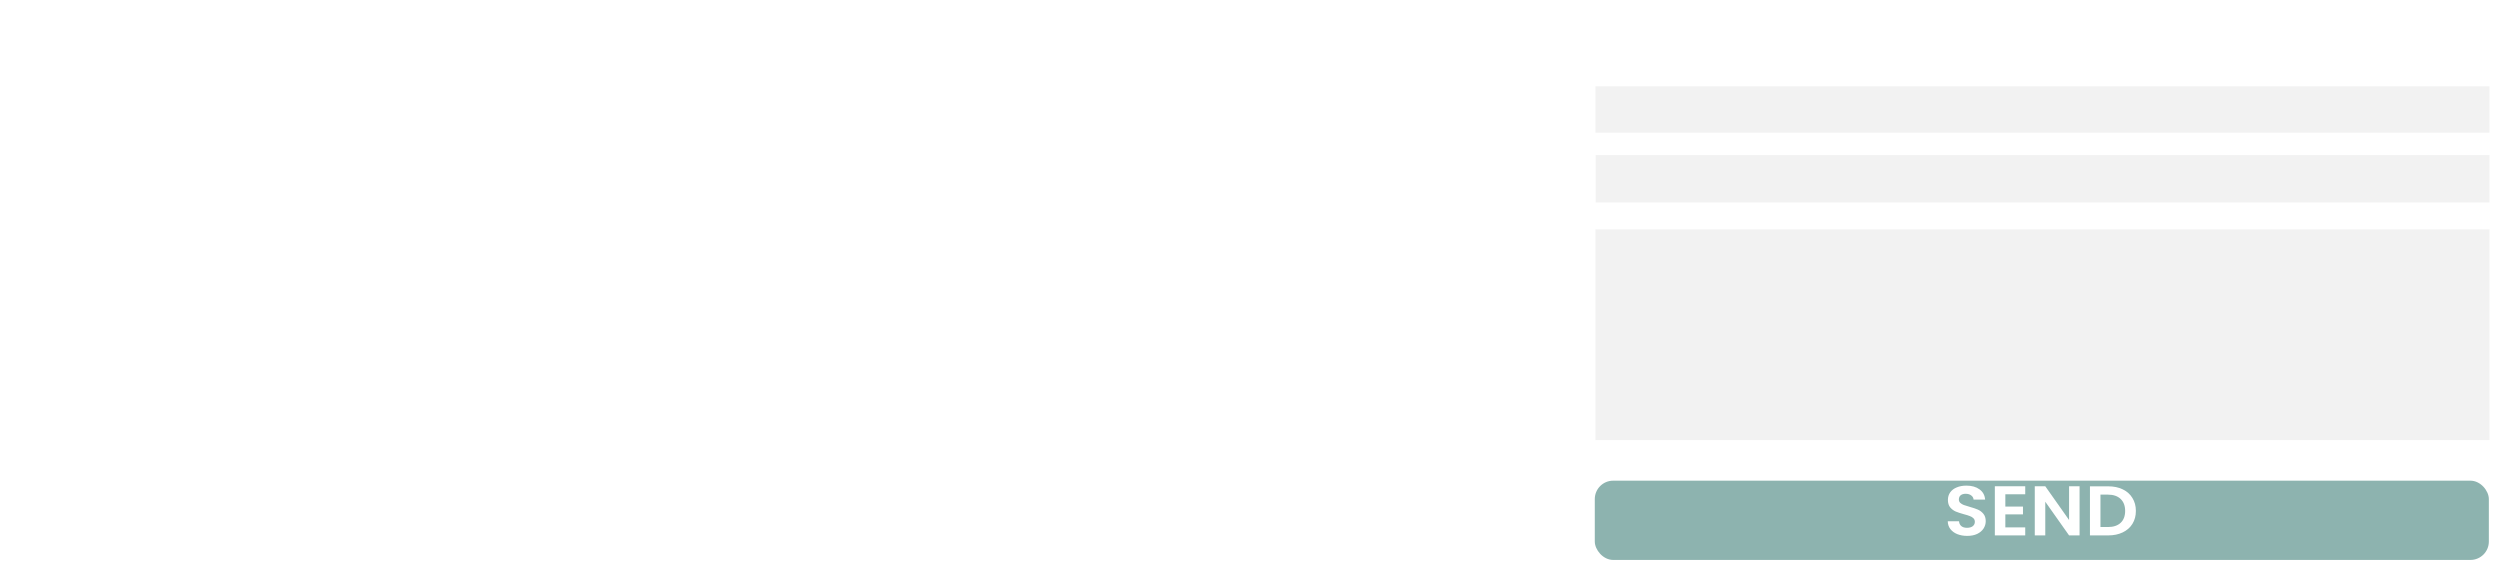 <svg width="951" height="217" viewBox="0 0 951 217" fill="none" xmlns="http://www.w3.org/2000/svg">
<path d="M32.176 31.48C30.441 29.736 28.374 28.354 26.096 27.413C23.818 26.472 21.375 25.992 18.908 26C8.574 26 0.151 34.381 0.151 44.663C0.151 47.959 1.022 51.16 2.65 53.985L0 63.665L9.937 61.066C12.681 62.554 15.766 63.345 18.908 63.345C29.243 63.345 37.665 54.965 37.665 44.682C37.665 39.691 35.716 35.002 32.176 31.48ZM18.908 60.181C16.107 60.181 13.363 59.428 10.959 58.015L10.391 57.676L4.486 59.221L6.057 53.496L5.678 52.912C4.122 50.439 3.296 47.581 3.293 44.663C3.293 36.113 10.296 29.145 18.889 29.145C23.053 29.145 26.971 30.765 29.905 33.703C31.358 35.141 32.509 36.853 33.292 38.737C34.075 40.622 34.474 42.643 34.467 44.682C34.504 53.232 27.501 60.181 18.908 60.181ZM27.463 48.58C26.99 48.354 24.681 47.224 24.265 47.055C23.829 46.904 23.526 46.829 23.205 47.281C22.883 47.752 21.993 48.806 21.729 49.108C21.463 49.428 21.18 49.465 20.706 49.221C20.233 48.995 18.719 48.486 16.94 46.904C15.539 45.661 14.612 44.136 14.328 43.665C14.063 43.194 14.29 42.949 14.536 42.705C14.744 42.497 15.009 42.158 15.236 41.895C15.463 41.631 15.558 41.424 15.71 41.123C15.861 40.803 15.785 40.539 15.672 40.313C15.558 40.087 14.612 37.789 14.233 36.848C13.855 35.944 13.457 36.057 13.173 36.038H12.265C11.943 36.038 11.451 36.151 11.016 36.622C10.599 37.093 9.388 38.222 9.388 40.52C9.388 42.818 11.072 45.04 11.3 45.341C11.527 45.661 14.612 50.369 19.306 52.385C20.422 52.874 21.293 53.157 21.974 53.364C23.091 53.722 24.113 53.665 24.927 53.552C25.836 53.42 27.709 52.422 28.088 51.33C28.485 50.238 28.485 49.315 28.353 49.108C28.221 48.901 27.937 48.806 27.463 48.58Z" fill="white"/>
<path d="M62.106 45.15C62.753 41.499 64.093 38.594 66.125 36.434C68.157 34.275 70.87 33.195 74.263 33.195C77.077 33.195 79.153 33.952 80.493 35.466C81.855 36.957 82.536 39.028 82.536 41.677C82.536 42.812 82.424 43.97 82.201 45.15C81.553 48.801 80.214 51.717 78.182 53.899C76.15 56.058 73.437 57.138 70.043 57.138C67.23 57.138 65.142 56.392 63.781 54.901C62.441 53.387 61.771 51.294 61.771 48.623C61.771 47.688 61.883 46.53 62.106 45.15ZM74.866 45.15C75.045 44.259 75.134 43.458 75.134 42.745C75.134 41.054 74.431 40.208 73.024 40.208C71.908 40.208 71.093 40.642 70.579 41.51C70.088 42.356 69.697 43.569 69.407 45.15C69.228 46.085 69.139 46.886 69.139 47.554C69.139 48.378 69.295 49.012 69.608 49.458C69.943 49.903 70.501 50.125 71.283 50.125C72.377 50.125 73.169 49.691 73.66 48.823C74.174 47.955 74.576 46.73 74.866 45.15Z" fill="white"/>
<path d="M88.434 43.847C87.072 42.979 86.391 41.71 86.391 40.041C86.391 39.64 86.424 39.228 86.491 38.805C86.692 37.692 87.206 36.623 88.032 35.599C88.88 34.553 90.03 33.696 91.482 33.028C92.933 32.36 94.619 32.026 96.539 32.026C98.28 32.026 99.732 32.305 100.893 32.861C102.054 33.395 102.902 34.108 103.438 34.998C103.996 35.867 104.275 36.802 104.275 37.803C104.275 38.137 104.242 38.471 104.175 38.805C103.773 41.076 102.523 42.757 100.424 43.847C102.076 44.916 102.902 46.419 102.902 48.355C102.902 48.845 102.857 49.313 102.768 49.758C102.478 51.45 101.797 52.886 100.725 54.066C99.653 55.246 98.347 56.136 96.807 56.737C95.288 57.338 93.681 57.639 91.984 57.639C89.639 57.639 87.697 57.082 86.156 55.969C84.638 54.856 83.879 53.286 83.879 51.261C83.879 50.726 83.924 50.225 84.013 49.758C84.482 47.131 85.956 45.161 88.434 43.847ZM95.467 38.037C95.02 38.037 94.619 38.226 94.261 38.605C93.904 38.961 93.67 39.451 93.558 40.074C93.513 40.341 93.491 40.531 93.491 40.642C93.491 41.109 93.603 41.465 93.826 41.71C94.072 41.933 94.384 42.044 94.764 42.044C95.21 42.044 95.601 41.877 95.936 41.543C96.293 41.209 96.528 40.72 96.639 40.074C96.684 39.807 96.706 39.618 96.706 39.506C96.706 39.039 96.595 38.683 96.371 38.438C96.148 38.171 95.847 38.037 95.467 38.037ZM93.859 47.02C93.1 47.02 92.475 47.287 91.984 47.821C91.493 48.355 91.247 49.012 91.247 49.791C91.247 50.326 91.392 50.76 91.683 51.094C91.995 51.428 92.453 51.595 93.056 51.595C93.837 51.595 94.462 51.328 94.931 50.793C95.422 50.259 95.668 49.602 95.668 48.823C95.668 48.267 95.512 47.832 95.199 47.521C94.886 47.187 94.44 47.02 93.859 47.02Z" fill="white"/>
<path d="M125.818 39.373H116.105L115.603 42.178C116.675 41.354 118.059 40.942 119.756 40.942C121.676 40.942 123.116 41.499 124.076 42.612C125.036 43.703 125.516 45.139 125.516 46.92C125.516 47.476 125.461 48.111 125.349 48.823C124.858 51.494 123.73 53.576 121.966 55.068C120.202 56.537 118.003 57.271 115.369 57.271C112.846 57.271 110.892 56.715 109.508 55.602C108.123 54.466 107.431 52.964 107.431 51.094C107.431 50.626 107.487 50.081 107.599 49.458H114.833L114.799 49.758C114.799 50.07 114.9 50.348 115.101 50.593C115.302 50.816 115.648 50.927 116.139 50.927C116.697 50.927 117.144 50.726 117.478 50.326C117.813 49.925 118.048 49.38 118.182 48.689C118.226 48.422 118.249 48.233 118.249 48.122C118.249 47.654 118.115 47.309 117.847 47.087C117.601 46.842 117.244 46.719 116.775 46.719C116.306 46.719 115.927 46.831 115.636 47.053C115.369 47.276 115.201 47.532 115.134 47.821H107.9L110.546 32.861H126.957L125.818 39.373Z" fill="white"/>
<path d="M128.469 40.575L129.708 33.629H141.062L136.875 57.271H129.072L132.019 40.575H128.469Z" fill="white"/>
<path d="M157.419 42.812L156.314 48.923H140.707L141.812 42.812H157.419Z" fill="white"/>
<path d="M177.955 38.772L166.501 57.271H158.865L170.219 39.673H161.645L162.784 33.329H178.927L177.955 38.772Z" fill="white"/>
<path d="M179.487 40.508C180.022 37.859 181.15 35.833 182.869 34.431C184.611 33.028 186.843 32.327 189.567 32.327C191.89 32.327 193.665 32.839 194.893 33.863C196.143 34.887 196.768 36.234 196.768 37.904C196.768 38.282 196.735 38.694 196.668 39.139C196.4 40.697 195.819 41.922 194.926 42.812C194.033 43.703 193.095 44.293 192.113 44.582V44.716C194.189 45.539 195.228 46.986 195.228 49.057C195.228 49.435 195.194 49.847 195.127 50.292C194.747 52.474 193.698 54.221 191.979 55.535C190.26 56.848 188.127 57.505 185.582 57.505C183.037 57.505 181.061 56.982 179.654 55.936C178.247 54.867 177.544 53.197 177.544 50.927C177.544 50.392 177.6 49.736 177.711 48.957H184.946C184.856 49.313 184.812 49.658 184.812 49.992C184.812 50.927 185.314 51.394 186.319 51.394C186.788 51.394 187.19 51.205 187.524 50.827C187.882 50.426 188.06 49.925 188.06 49.324C188.06 48.834 187.871 48.467 187.491 48.222C187.111 47.977 186.497 47.855 185.649 47.855H184.41L185.482 41.877H186.687C188.183 41.966 189.043 41.365 189.266 40.074C189.288 39.963 189.3 39.796 189.3 39.573C189.3 38.816 188.976 38.438 188.328 38.438C187.837 38.438 187.469 38.627 187.223 39.005C187 39.384 186.832 39.885 186.721 40.508H179.487Z" fill="white"/>
<path d="M200.092 40.508C200.627 37.859 201.755 35.833 203.474 34.431C205.216 33.028 207.449 32.327 210.173 32.327C212.495 32.327 214.27 32.839 215.498 33.863C216.748 34.887 217.373 36.234 217.373 37.904C217.373 38.282 217.34 38.694 217.273 39.139C217.005 40.697 216.424 41.922 215.531 42.812C214.638 43.703 213.7 44.293 212.718 44.582V44.716C214.794 45.539 215.833 46.986 215.833 49.057C215.833 49.435 215.799 49.847 215.732 50.292C215.353 52.474 214.303 54.221 212.584 55.535C210.865 56.848 208.732 57.505 206.187 57.505C203.642 57.505 201.666 56.982 200.259 55.936C198.852 54.867 198.149 53.197 198.149 50.927C198.149 50.392 198.205 49.736 198.317 48.957H205.551C205.461 49.313 205.417 49.658 205.417 49.992C205.417 50.927 205.919 51.394 206.924 51.394C207.393 51.394 207.795 51.205 208.13 50.827C208.487 50.426 208.665 49.925 208.665 49.324C208.665 48.834 208.476 48.467 208.096 48.222C207.716 47.977 207.102 47.855 206.254 47.855H205.015L206.087 41.877H207.292C208.788 41.966 209.648 41.365 209.871 40.074C209.893 39.963 209.905 39.796 209.905 39.573C209.905 38.816 209.581 38.438 208.933 38.438C208.442 38.438 208.074 38.627 207.828 39.005C207.605 39.384 207.437 39.885 207.326 40.508H200.092Z" fill="white"/>
<path d="M226.055 49.658C226.078 50.326 226.2 50.816 226.424 51.127C226.669 51.439 227.06 51.595 227.596 51.595C228.422 51.595 229.036 51.183 229.438 50.359C229.84 49.513 230.208 48.166 230.543 46.319C230.03 46.942 229.36 47.432 228.534 47.788C227.73 48.144 226.848 48.322 225.888 48.322C224.057 48.322 222.606 47.843 221.534 46.886C220.485 45.907 219.96 44.482 219.96 42.612C219.96 41.989 220.027 41.332 220.161 40.642C220.607 38.126 221.735 36.134 223.543 34.664C225.352 33.173 227.585 32.427 230.242 32.427C233.01 32.427 234.986 33.084 236.17 34.397C237.353 35.688 237.945 37.536 237.945 39.941C237.945 41.187 237.8 42.657 237.509 44.348C236.728 48.712 235.489 51.995 233.792 54.199C232.095 56.403 229.684 57.505 226.558 57.505C224.883 57.505 223.476 57.194 222.338 56.57C221.221 55.947 220.395 55.112 219.859 54.066C219.324 53.019 219.056 51.873 219.056 50.626C219.056 50.426 219.078 50.103 219.123 49.658H226.055ZM228.735 42.645C229.404 42.645 229.963 42.434 230.409 42.011C230.856 41.588 231.079 40.998 231.079 40.241C231.079 39.751 230.934 39.384 230.644 39.139C230.353 38.894 229.94 38.772 229.404 38.772C228.779 38.772 228.266 38.939 227.864 39.273C227.462 39.584 227.205 40.074 227.094 40.742C227.071 40.853 227.06 40.998 227.06 41.176C227.06 41.644 227.205 42.011 227.495 42.278C227.808 42.523 228.221 42.645 228.735 42.645Z" fill="white"/>
<path d="M255.048 42.812L253.943 48.923H238.336L239.441 42.812H255.048Z" fill="white"/>
<path d="M275.584 38.772L264.13 57.271H256.494L267.848 39.673H259.274L260.413 33.329H276.555L275.584 38.772Z" fill="white"/>
<path d="M295.368 39.373H285.656L285.153 42.178C286.225 41.354 287.609 40.942 289.306 40.942C291.226 40.942 292.667 41.499 293.627 42.612C294.587 43.703 295.067 45.139 295.067 46.92C295.067 47.476 295.011 48.111 294.899 48.823C294.408 51.494 293.281 53.576 291.517 55.068C289.753 56.537 287.554 57.271 284.919 57.271C282.396 57.271 280.442 56.715 279.058 55.602C277.674 54.466 276.981 52.964 276.981 51.094C276.981 50.626 277.037 50.081 277.149 49.458H284.383L284.349 49.758C284.349 50.07 284.45 50.348 284.651 50.593C284.852 50.816 285.198 50.927 285.689 50.927C286.247 50.927 286.694 50.726 287.029 50.326C287.364 49.925 287.598 49.38 287.732 48.689C287.777 48.422 287.799 48.233 287.799 48.122C287.799 47.654 287.665 47.309 287.397 47.087C287.152 46.842 286.794 46.719 286.325 46.719C285.857 46.719 285.477 46.831 285.187 47.053C284.919 47.276 284.751 47.532 284.684 47.821H277.45L280.096 32.861H296.507L295.368 39.373Z" fill="white"/>
<path d="M302.105 43.847C300.743 42.979 300.062 41.71 300.062 40.041C300.062 39.64 300.096 39.228 300.163 38.805C300.364 37.692 300.877 36.623 301.703 35.599C302.552 34.553 303.702 33.696 305.153 33.028C306.604 32.36 308.29 32.026 310.21 32.026C311.952 32.026 313.403 32.305 314.564 32.861C315.725 33.395 316.573 34.108 317.109 34.998C317.668 35.867 317.947 36.802 317.947 37.803C317.947 38.137 317.913 38.471 317.846 38.805C317.444 41.076 316.194 42.757 314.095 43.847C315.747 44.916 316.573 46.419 316.573 48.355C316.573 48.845 316.529 49.313 316.439 49.758C316.149 51.45 315.468 52.886 314.397 54.066C313.325 55.246 312.019 56.136 310.478 56.737C308.96 57.338 307.352 57.639 305.655 57.639C303.311 57.639 301.368 57.082 299.828 55.969C298.309 54.856 297.55 53.286 297.55 51.261C297.55 50.726 297.595 50.225 297.684 49.758C298.153 47.131 299.627 45.161 302.105 43.847ZM309.138 38.037C308.692 38.037 308.29 38.226 307.933 38.605C307.575 38.961 307.341 39.451 307.229 40.074C307.185 40.341 307.162 40.531 307.162 40.642C307.162 41.109 307.274 41.465 307.497 41.71C307.743 41.933 308.055 42.044 308.435 42.044C308.882 42.044 309.272 41.877 309.607 41.543C309.965 41.209 310.199 40.72 310.311 40.074C310.355 39.807 310.378 39.618 310.378 39.506C310.378 39.039 310.266 38.683 310.043 38.438C309.819 38.171 309.518 38.037 309.138 38.037ZM307.531 47.02C306.772 47.02 306.146 47.287 305.655 47.821C305.164 48.355 304.918 49.012 304.918 49.791C304.918 50.326 305.064 50.76 305.354 51.094C305.666 51.428 306.124 51.595 306.727 51.595C307.508 51.595 308.134 51.328 308.603 50.793C309.094 50.259 309.339 49.602 309.339 48.823C309.339 48.267 309.183 47.832 308.87 47.521C308.558 47.187 308.111 47.02 307.531 47.02Z" fill="white"/>
<path d="M331.987 40.274C331.987 39.607 331.875 39.117 331.652 38.805C331.451 38.493 331.083 38.338 330.547 38.338C329.699 38.338 329.051 38.772 328.604 39.64C328.18 40.486 327.812 41.81 327.499 43.614C328.035 42.99 328.705 42.501 329.509 42.144C330.335 41.788 331.228 41.61 332.188 41.61C334.019 41.61 335.459 42.1 336.508 43.079C337.558 44.037 338.083 45.439 338.083 47.287C338.083 47.91 338.016 48.578 337.882 49.291C337.435 51.806 336.307 53.81 334.499 55.301C332.69 56.77 330.458 57.505 327.801 57.505C325.054 57.505 323.09 56.837 321.906 55.502C320.745 54.166 320.165 52.274 320.165 49.825C320.165 48.467 320.321 46.942 320.634 45.25C321.169 42.222 321.906 39.774 322.844 37.904C323.804 36.033 325.032 34.653 326.528 33.763C328.046 32.872 329.888 32.427 332.054 32.427C334.443 32.427 336.196 33.05 337.312 34.297C338.429 35.522 338.987 37.091 338.987 39.005C338.987 39.562 338.964 39.985 338.92 40.274H331.987ZM329.341 47.287C328.671 47.287 328.113 47.498 327.667 47.921C327.22 48.344 326.997 48.934 326.997 49.691C326.997 50.181 327.142 50.548 327.432 50.793C327.723 51.038 328.136 51.16 328.671 51.16C329.297 51.16 329.81 51.005 330.212 50.693C330.614 50.359 330.871 49.858 330.982 49.19C331.005 49.101 331.016 48.968 331.016 48.79C331.016 48.3 330.86 47.932 330.547 47.688C330.257 47.42 329.855 47.287 329.341 47.287Z" fill="white"/>
<path d="M26.444 90.031H11.219C8.245 90.034 5.393 91.218 3.289 93.321C1.186 95.425 0.003 98.277 0 101.252V116.477C0.003 119.451 1.187 122.303 3.291 124.407C5.394 126.51 8.246 127.693 11.221 127.696H26.446C29.421 127.693 32.273 126.509 34.376 124.405C36.479 122.302 37.662 119.45 37.665 116.475V101.25C37.662 98.275 36.478 95.423 34.375 93.32C32.271 91.217 29.419 90.034 26.444 90.031ZM33.877 116.475C33.877 117.451 33.685 118.417 33.311 119.319C32.938 120.221 32.39 121.04 31.7 121.731C31.01 122.421 30.19 122.968 29.288 123.342C28.387 123.716 27.42 123.908 26.444 123.908H11.219C9.248 123.907 7.358 123.124 5.965 121.73C4.571 120.336 3.788 118.446 3.788 116.475V101.25C3.789 99.279 4.572 97.389 5.966 95.996C7.36 94.602 9.25 93.819 11.221 93.819H26.446C28.417 93.82 30.307 94.603 31.701 95.997C33.094 97.391 33.877 99.281 33.877 101.252V116.475Z" fill="white"/>
<path d="M18.832 99.122C16.25 99.126 13.775 100.154 11.949 101.98C10.124 103.805 9.097 106.281 9.093 108.862C9.096 111.445 10.123 113.921 11.949 115.747C13.775 117.574 16.251 118.601 18.834 118.605C21.416 118.602 23.893 117.574 25.719 115.748C27.545 113.922 28.573 111.445 28.576 108.862C28.572 106.28 27.544 103.804 25.717 101.979C23.89 100.153 21.414 99.126 18.832 99.124V99.122ZM18.832 114.816C17.253 114.816 15.739 114.189 14.623 113.073C13.507 111.957 12.88 110.443 12.88 108.864C12.88 107.286 13.507 105.772 14.623 104.656C15.739 103.539 17.253 102.912 18.832 102.912C20.41 102.912 21.924 103.539 23.041 104.656C24.157 105.772 24.784 107.286 24.784 108.864C24.784 110.443 24.157 111.957 23.041 113.073C21.924 114.189 20.41 114.816 18.832 114.816Z" fill="white"/>
<path d="M28.593 101.529C29.881 101.529 30.926 100.485 30.926 99.196C30.926 97.907 29.881 96.862 28.593 96.862C27.304 96.862 26.259 97.907 26.259 99.196C26.259 100.485 27.304 101.529 28.593 101.529Z" fill="white"/>
<path d="M77.722 96.766C79.95 96.766 81.919 97.199 83.631 98.064C85.343 98.928 86.659 100.142 87.579 101.706C88.518 103.252 88.987 105.027 88.987 107.032C88.987 108.688 88.693 110.188 88.104 111.531C87.515 112.855 86.65 113.904 85.508 114.677C84.367 115.449 82.996 115.836 81.394 115.836C80.382 115.836 79.517 115.652 78.799 115.284C78.1 114.916 77.594 114.391 77.281 113.711C76.82 114.428 76.204 114.98 75.431 115.366C74.676 115.734 73.811 115.918 72.835 115.918C71.492 115.918 70.442 115.532 69.688 114.759C68.933 113.987 68.556 112.901 68.556 111.503C68.556 110.197 68.814 108.964 69.329 107.805C69.844 106.646 70.562 105.717 71.482 105.018C72.403 104.3 73.434 103.942 74.575 103.942C75.329 103.942 75.955 104.098 76.452 104.411C76.968 104.723 77.317 105.147 77.501 105.68L77.778 104.08H82.526L81.45 110.178C81.394 110.418 81.367 110.647 81.367 110.868C81.367 111.567 81.661 111.917 82.25 111.917C82.987 111.917 83.539 111.475 83.907 110.592C84.293 109.691 84.487 108.559 84.487 107.198C84.487 105.929 84.183 104.815 83.576 103.859C82.987 102.884 82.14 102.129 81.035 101.596C79.95 101.062 78.67 100.796 77.198 100.796C75.21 100.796 73.388 101.283 71.731 102.258C70.093 103.215 68.795 104.521 67.838 106.177C66.899 107.814 66.43 109.599 66.43 111.531C66.43 113.628 67.037 115.293 68.252 116.525C69.467 117.758 71.133 118.374 73.249 118.374C75.127 118.374 76.839 118.043 78.385 117.381L79.434 121.217C77.52 122.063 75.366 122.486 72.973 122.486C70.783 122.486 68.859 122.054 67.203 121.189C65.546 120.325 64.267 119.092 63.365 117.491C62.463 115.909 62.012 114.069 62.012 111.972C62.012 109.047 62.703 106.434 64.083 104.135C65.463 101.817 67.35 100.014 69.743 98.726C72.136 97.42 74.796 96.766 77.722 96.766ZM74.851 111.669C75.311 111.669 75.725 111.466 76.093 111.061C76.48 110.657 76.673 110.151 76.673 109.544C76.673 109.12 76.563 108.789 76.342 108.55C76.121 108.293 75.836 108.164 75.486 108.164C75.007 108.164 74.584 108.375 74.216 108.799C73.848 109.203 73.664 109.718 73.664 110.344C73.664 110.749 73.765 111.071 73.967 111.31C74.188 111.549 74.483 111.669 74.851 111.669Z" fill="white"/>
<path d="M99.624 102.286C100.14 101.568 100.793 101.007 101.585 100.602C102.394 100.179 103.306 99.968 104.318 99.968C105.882 99.968 107.143 100.492 108.1 101.541C109.058 102.589 109.536 104.043 109.536 105.901C109.536 106.6 109.472 107.281 109.343 107.943C109.048 109.58 108.515 111.006 107.742 112.22C106.968 113.416 106.039 114.336 104.953 114.98C103.867 115.606 102.717 115.918 101.502 115.918C100.489 115.918 99.652 115.716 98.989 115.311C98.345 114.888 97.894 114.318 97.636 113.6L95.952 123.176H89.823L93.881 100.161H100.011L99.624 102.286ZM103.131 107.943C103.167 107.777 103.186 107.557 103.186 107.281C103.186 106.655 103.02 106.177 102.689 105.846C102.358 105.496 101.907 105.321 101.336 105.321C100.673 105.321 100.084 105.551 99.569 106.011C99.072 106.471 98.75 107.115 98.603 107.943C98.566 108.109 98.547 108.329 98.547 108.605C98.547 109.231 98.713 109.718 99.044 110.068C99.376 110.399 99.827 110.565 100.397 110.565C101.06 110.565 101.64 110.335 102.137 109.875C102.652 109.415 102.983 108.771 103.131 107.943Z" fill="white"/>
<path d="M110.439 107.943C110.733 106.306 111.267 104.889 112.04 103.693C112.813 102.479 113.743 101.559 114.829 100.934C115.915 100.29 117.065 99.968 118.28 99.968C119.292 99.968 120.13 100.179 120.792 100.602C121.455 101.007 121.915 101.568 122.173 102.286L122.56 100.161H128.661L125.9 115.725H119.798L120.185 113.6C119.67 114.318 119.007 114.888 118.197 115.311C117.387 115.716 116.476 115.918 115.464 115.918C113.899 115.918 112.638 115.394 111.681 114.345C110.724 113.297 110.245 111.843 110.245 109.985C110.245 109.286 110.31 108.605 110.439 107.943ZM121.179 107.943C121.216 107.777 121.234 107.557 121.234 107.281C121.234 106.655 121.069 106.177 120.737 105.846C120.406 105.496 119.955 105.321 119.384 105.321C118.722 105.321 118.133 105.551 117.617 106.011C117.12 106.471 116.798 107.115 116.651 107.943C116.614 108.109 116.596 108.329 116.596 108.605C116.596 109.231 116.761 109.718 117.093 110.068C117.424 110.399 117.875 110.565 118.446 110.565C119.108 110.565 119.688 110.335 120.185 109.875C120.7 109.415 121.032 108.771 121.179 107.943Z" fill="white"/>
<path d="M129.205 107.943C129.499 106.306 130.033 104.889 130.806 103.693C131.579 102.479 132.509 101.559 133.595 100.934C134.681 100.29 135.831 99.968 137.046 99.968C138.059 99.968 138.887 100.179 139.531 100.602C140.194 101.007 140.654 101.568 140.912 102.286L142.154 95.304H148.283L144.667 115.725H138.537L138.924 113.6C138.408 114.318 137.746 114.888 136.936 115.311C136.144 115.716 135.242 115.918 134.23 115.918C132.665 115.918 131.404 115.394 130.447 114.345C129.49 113.297 129.012 111.843 129.012 109.985C129.012 109.286 129.076 108.605 129.205 107.943ZM139.945 107.943C139.982 107.777 140 107.557 140 107.281C140 106.655 139.835 106.177 139.503 105.846C139.172 105.496 138.721 105.321 138.151 105.321C137.488 105.321 136.899 105.551 136.383 106.011C135.887 106.471 135.564 107.115 135.417 107.943C135.38 108.109 135.362 108.329 135.362 108.605C135.362 109.231 135.528 109.718 135.859 110.068C136.19 110.399 136.641 110.565 137.212 110.565C137.874 110.565 138.454 110.335 138.951 109.875C139.467 109.415 139.798 108.771 139.945 107.943Z" fill="white"/>
<path d="M147.971 107.943C148.266 106.306 148.799 104.889 149.572 103.693C150.346 102.479 151.275 101.559 152.361 100.934C153.447 100.29 154.597 99.968 155.812 99.968C156.825 99.968 157.662 100.179 158.325 100.602C158.987 101.007 159.448 101.568 159.705 102.286L160.092 100.161H166.194L163.433 115.725H157.331L157.717 113.6C157.202 114.318 156.539 114.888 155.73 115.311C154.92 115.716 154.008 115.918 152.996 115.918C151.432 115.918 150.171 115.394 149.214 114.345C148.256 113.297 147.778 111.843 147.778 109.985C147.778 109.286 147.842 108.605 147.971 107.943ZM158.711 107.943C158.748 107.777 158.767 107.557 158.767 107.281C158.767 106.655 158.601 106.177 158.27 105.846C157.938 105.496 157.487 105.321 156.917 105.321C156.254 105.321 155.665 105.551 155.15 106.011C154.653 106.471 154.331 107.115 154.183 107.943C154.147 108.109 154.128 108.329 154.128 108.605C154.128 109.231 154.294 109.718 154.625 110.068C154.956 110.399 155.407 110.565 155.978 110.565C156.641 110.565 157.22 110.335 157.717 109.875C158.233 109.415 158.564 108.771 158.711 107.943Z" fill="white"/>
<path d="M174.385 109.461C174.367 109.534 174.358 109.626 174.358 109.737C174.358 110.252 174.689 110.509 175.352 110.509H176.815L175.876 115.725H173.557C169.931 115.725 168.118 114.189 168.118 111.117C168.118 110.565 168.173 109.976 168.283 109.35L169.001 105.266H167.069L167.98 100.161H169.912L170.575 96.408H176.704L176.042 100.161H178.582L177.671 105.266H175.131L174.385 109.461Z" fill="white"/>
<path d="M178.763 107.943C179.057 106.306 179.591 104.889 180.364 103.693C181.137 102.479 182.067 101.559 183.153 100.934C184.239 100.29 185.389 99.968 186.604 99.968C187.616 99.968 188.454 100.179 189.117 100.602C189.779 101.007 190.239 101.568 190.497 102.286L190.884 100.161H196.985L194.224 115.725H188.123L188.509 113.6C187.994 114.318 187.331 114.888 186.521 115.311C185.711 115.716 184.8 115.918 183.788 115.918C182.223 115.918 180.962 115.394 180.005 114.345C179.048 113.297 178.569 111.843 178.569 109.985C178.569 109.286 178.634 108.605 178.763 107.943ZM189.503 107.943C189.54 107.777 189.558 107.557 189.558 107.281C189.558 106.655 189.393 106.177 189.061 105.846C188.73 105.496 188.279 105.321 187.708 105.321C187.046 105.321 186.457 105.551 185.941 106.011C185.444 106.471 185.122 107.115 184.975 107.943C184.938 108.109 184.92 108.329 184.92 108.605C184.92 109.231 185.085 109.718 185.417 110.068C185.748 110.399 186.199 110.565 186.77 110.565C187.432 110.565 188.012 110.335 188.509 109.875C189.024 109.415 189.356 108.771 189.503 107.943Z" fill="white"/>
<path d="M199.986 115.946C199.029 115.946 198.274 115.716 197.722 115.256C197.188 114.796 196.922 114.198 196.922 113.462C196.922 112.818 197.096 112.22 197.446 111.669C197.814 111.117 198.311 110.684 198.937 110.372C199.581 110.04 200.29 109.875 201.063 109.875C202.002 109.875 202.738 110.114 203.272 110.592C203.806 111.052 204.073 111.65 204.073 112.386C204.073 113.03 203.898 113.628 203.548 114.18C203.198 114.713 202.71 115.146 202.085 115.477C201.459 115.79 200.759 115.946 199.986 115.946Z" fill="white"/>
<path d="M206.346 107.943C206.64 106.324 207.229 104.917 208.113 103.721C208.996 102.507 210.092 101.577 211.398 100.934C212.724 100.29 214.159 99.968 215.706 99.968C217.73 99.968 219.332 100.538 220.51 101.679C221.706 102.819 222.314 104.402 222.332 106.425H215.844C215.715 105.616 215.31 105.211 214.629 105.211C214.132 105.211 213.699 105.441 213.331 105.901C212.981 106.361 212.724 107.042 212.558 107.943C212.484 108.458 212.448 108.799 212.448 108.964C212.448 109.534 212.558 109.967 212.779 110.261C213 110.537 213.304 110.675 213.69 110.675C214.39 110.675 214.923 110.27 215.291 109.461H221.78C221.062 111.485 219.902 113.067 218.301 114.207C216.718 115.348 214.914 115.918 212.889 115.918C210.828 115.918 209.19 115.376 207.975 114.29C206.778 113.186 206.18 111.659 206.18 109.709C206.18 109.139 206.235 108.55 206.346 107.943Z" fill="white"/>
<path d="M229.99 115.918C228.61 115.918 227.395 115.652 226.346 115.118C225.297 114.585 224.478 113.83 223.889 112.855C223.3 111.862 223.005 110.712 223.005 109.406C223.005 107.603 223.428 105.984 224.275 104.549C225.14 103.114 226.318 101.991 227.809 101.182C229.3 100.372 230.966 99.968 232.807 99.968C234.187 99.968 235.402 100.244 236.451 100.796C237.5 101.329 238.319 102.093 238.908 103.086C239.497 104.061 239.792 105.202 239.792 106.508C239.792 108.311 239.369 109.93 238.522 111.365C237.675 112.8 236.506 113.922 235.015 114.732C233.524 115.523 231.849 115.918 229.99 115.918ZM230.929 110.62C231.721 110.62 232.346 110.261 232.807 109.544C233.267 108.826 233.497 108.026 233.497 107.143C233.497 106.517 233.34 106.048 233.027 105.735C232.733 105.423 232.346 105.266 231.868 105.266C231.076 105.266 230.451 105.625 229.99 106.342C229.53 107.06 229.3 107.86 229.3 108.743C229.3 109.369 229.447 109.838 229.742 110.151C230.036 110.464 230.432 110.62 230.929 110.62Z" fill="white"/>
<path d="M29.663 154.062H35.438L22.82 170.018L37.665 191.727H26.042L16.94 178.559L6.522 191.727H0.744L14.241 174.659L0 154.063H11.918L20.146 166.099L29.663 154.062ZM27.637 187.904H30.837L10.179 157.685H6.745L27.637 187.904Z" fill="white"/>
<path d="M77.481 160.797C79.708 160.797 81.678 161.23 83.39 162.094C85.102 162.959 86.418 164.173 87.338 165.737C88.277 167.283 88.746 169.058 88.746 171.063C88.746 172.719 88.451 174.218 87.862 175.561C87.273 176.886 86.408 177.935 85.267 178.707C84.126 179.48 82.755 179.866 81.153 179.866C80.141 179.866 79.276 179.682 78.558 179.314C77.858 178.947 77.352 178.422 77.039 177.741C76.579 178.459 75.963 179.011 75.189 179.397C74.435 179.765 73.57 179.949 72.594 179.949C71.25 179.949 70.201 179.563 69.447 178.79C68.692 178.017 68.315 176.932 68.315 175.534C68.315 174.228 68.572 172.995 69.088 171.836C69.603 170.677 70.321 169.748 71.241 169.049C72.162 168.331 73.192 167.972 74.334 167.972C75.088 167.972 75.714 168.129 76.211 168.442C76.726 168.754 77.076 169.177 77.26 169.711L77.536 168.11H82.285L81.209 174.209C81.153 174.448 81.126 174.678 81.126 174.899C81.126 175.598 81.42 175.948 82.009 175.948C82.745 175.948 83.298 175.506 83.666 174.623C84.052 173.722 84.246 172.59 84.246 171.229C84.246 169.959 83.942 168.846 83.334 167.89C82.745 166.915 81.899 166.16 80.794 165.627C79.708 165.093 78.429 164.826 76.957 164.826C74.969 164.826 73.146 165.314 71.49 166.289C69.852 167.246 68.554 168.552 67.597 170.208C66.658 171.845 66.189 173.63 66.189 175.561C66.189 177.659 66.796 179.324 68.011 180.556C69.226 181.789 70.891 182.405 73.008 182.405C74.886 182.405 76.598 182.074 78.144 181.412L79.193 185.248C77.279 186.094 75.125 186.517 72.732 186.517C70.542 186.517 68.618 186.085 66.962 185.22C65.305 184.355 64.026 183.123 63.124 181.522C62.222 179.94 61.771 178.1 61.771 176.003C61.771 173.078 62.461 170.465 63.842 168.166C65.222 165.848 67.109 164.045 69.502 162.757C71.895 161.45 74.554 160.797 77.481 160.797ZM74.61 175.699C75.07 175.699 75.484 175.497 75.852 175.092C76.239 174.688 76.432 174.182 76.432 173.574C76.432 173.151 76.322 172.82 76.101 172.581C75.88 172.323 75.594 172.195 75.245 172.195C74.766 172.195 74.343 172.406 73.975 172.829C73.606 173.234 73.422 173.749 73.422 174.375C73.422 174.779 73.524 175.101 73.726 175.341C73.947 175.58 74.242 175.699 74.61 175.699Z" fill="white"/>
<path d="M99.383 166.317C99.898 165.599 100.552 165.038 101.343 164.633C102.153 164.21 103.064 163.999 104.077 163.999C105.641 163.999 106.902 164.523 107.859 165.572C108.816 166.62 109.295 168.074 109.295 169.932C109.295 170.631 109.231 171.312 109.102 171.974C108.807 173.611 108.273 175.037 107.5 176.251C106.727 177.447 105.798 178.367 104.712 179.011C103.626 179.636 102.475 179.949 101.26 179.949C100.248 179.949 99.411 179.747 98.748 179.342C98.104 178.919 97.653 178.349 97.395 177.631L95.711 187.207H89.581L93.64 164.192H99.769L99.383 166.317ZM102.889 171.974C102.926 171.808 102.945 171.588 102.945 171.312C102.945 170.686 102.779 170.208 102.448 169.877C102.116 169.527 101.665 169.352 101.095 169.352C100.432 169.352 99.843 169.582 99.328 170.042C98.831 170.502 98.509 171.146 98.361 171.974C98.325 172.139 98.306 172.36 98.306 172.636C98.306 173.262 98.472 173.749 98.803 174.099C99.135 174.43 99.585 174.596 100.156 174.596C100.819 174.596 101.399 174.366 101.895 173.906C102.411 173.446 102.742 172.802 102.889 171.974Z" fill="white"/>
<path d="M110.197 171.974C110.492 170.336 111.026 168.92 111.799 167.724C112.572 166.51 113.501 165.59 114.587 164.964C115.673 164.321 116.824 163.999 118.039 163.999C119.051 163.999 119.889 164.21 120.551 164.633C121.214 165.038 121.674 165.599 121.932 166.317L122.318 164.192H128.42L125.659 179.756H119.557L119.944 177.631C119.428 178.349 118.766 178.919 117.956 179.342C117.146 179.747 116.235 179.949 115.223 179.949C113.658 179.949 112.397 179.425 111.44 178.376C110.483 177.328 110.004 175.874 110.004 174.016C110.004 173.317 110.069 172.636 110.197 171.974ZM120.938 171.974C120.975 171.808 120.993 171.588 120.993 171.312C120.993 170.686 120.827 170.208 120.496 169.877C120.165 169.527 119.714 169.352 119.143 169.352C118.48 169.352 117.891 169.582 117.376 170.042C116.879 170.502 116.557 171.146 116.41 171.974C116.373 172.139 116.355 172.36 116.355 172.636C116.355 173.262 116.52 173.749 116.852 174.099C117.183 174.43 117.634 174.596 118.204 174.596C118.867 174.596 119.447 174.366 119.944 173.906C120.459 173.446 120.791 172.802 120.938 171.974Z" fill="white"/>
<path d="M128.964 171.974C129.258 170.336 129.792 168.92 130.565 167.724C131.338 166.51 132.268 165.59 133.354 164.964C134.44 164.321 135.59 163.999 136.805 163.999C137.817 163.999 138.646 164.21 139.29 164.633C139.952 165.038 140.413 165.599 140.67 166.317L141.913 159.335H148.042L144.425 179.756H138.296L138.682 177.631C138.167 178.349 137.504 178.919 136.694 179.342C135.903 179.747 135.001 179.949 133.989 179.949C132.424 179.949 131.163 179.425 130.206 178.376C129.249 177.328 128.77 175.874 128.77 174.016C128.77 173.317 128.835 172.636 128.964 171.974ZM139.704 171.974C139.741 171.808 139.759 171.588 139.759 171.312C139.759 170.686 139.594 170.208 139.262 169.877C138.931 169.527 138.48 169.352 137.909 169.352C137.247 169.352 136.658 169.582 136.142 170.042C135.645 170.502 135.323 171.146 135.176 171.974C135.139 172.139 135.121 172.36 135.121 172.636C135.121 173.262 135.286 173.749 135.618 174.099C135.949 174.43 136.4 174.596 136.971 174.596C137.633 174.596 138.213 174.366 138.71 173.906C139.225 173.446 139.557 172.802 139.704 171.974Z" fill="white"/>
<path d="M147.73 171.974C148.024 170.336 148.558 168.92 149.331 167.724C150.104 166.51 151.034 165.59 152.12 164.964C153.206 164.321 154.356 163.999 155.571 163.999C156.583 163.999 157.421 164.21 158.084 164.633C158.746 165.038 159.206 165.599 159.464 166.317L159.851 164.192H165.952L163.191 179.756H157.09L157.476 177.631C156.961 178.349 156.298 178.919 155.488 179.342C154.678 179.747 153.767 179.949 152.755 179.949C151.19 179.949 149.929 179.425 148.972 178.376C148.015 177.328 147.537 175.874 147.537 174.016C147.537 173.317 147.601 172.636 147.73 171.974ZM158.47 171.974C158.507 171.808 158.525 171.588 158.525 171.312C158.525 170.686 158.36 170.208 158.028 169.877C157.697 169.527 157.246 169.352 156.676 169.352C156.013 169.352 155.424 169.582 154.908 170.042C154.411 170.502 154.089 171.146 153.942 171.974C153.905 172.139 153.887 172.36 153.887 172.636C153.887 173.262 154.053 173.749 154.384 174.099C154.715 174.43 155.166 174.596 155.737 174.596C156.399 174.596 156.979 174.366 157.476 173.906C157.992 173.446 158.323 172.802 158.47 171.974Z" fill="white"/>
<path d="M174.144 173.492C174.126 173.565 174.116 173.657 174.116 173.768C174.116 174.283 174.448 174.54 175.11 174.54H176.574L175.635 179.756H173.316C169.69 179.756 167.877 178.22 167.877 175.147C167.877 174.596 167.932 174.007 168.042 173.381L168.76 169.297H166.827L167.739 164.192H169.671L170.334 160.439H176.463L175.801 164.192H178.341L177.43 169.297H174.89L174.144 173.492Z" fill="white"/>
<path d="M178.522 171.974C178.816 170.336 179.35 168.92 180.123 167.724C180.896 166.51 181.826 165.59 182.912 164.964C183.998 164.321 185.148 163.999 186.363 163.999C187.375 163.999 188.213 164.21 188.875 164.633C189.538 165.038 189.998 165.599 190.256 166.317L190.642 164.192H196.744L193.983 179.756H187.881L188.268 177.631C187.752 178.349 187.09 178.919 186.28 179.342C185.47 179.747 184.559 179.949 183.547 179.949C181.982 179.949 180.721 179.425 179.764 178.376C178.807 177.328 178.328 175.874 178.328 174.016C178.328 173.317 178.393 172.636 178.522 171.974ZM189.262 171.974C189.299 171.808 189.317 171.588 189.317 171.312C189.317 170.686 189.151 170.208 188.82 169.877C188.489 169.527 188.038 169.352 187.467 169.352C186.805 169.352 186.216 169.582 185.7 170.042C185.203 170.502 184.881 171.146 184.734 171.974C184.697 172.139 184.679 172.36 184.679 172.636C184.679 173.262 184.844 173.749 185.176 174.099C185.507 174.43 185.958 174.596 186.528 174.596C187.191 174.596 187.771 174.366 188.268 173.906C188.783 173.446 189.115 172.802 189.262 171.974Z" fill="white"/>
<path d="M199.745 179.977C198.788 179.977 198.033 179.747 197.481 179.287C196.947 178.827 196.68 178.229 196.68 177.493C196.68 176.849 196.855 176.251 197.205 175.699C197.573 175.147 198.07 174.715 198.696 174.402C199.34 174.071 200.049 173.906 200.822 173.906C201.761 173.906 202.497 174.145 203.031 174.623C203.564 175.083 203.831 175.681 203.831 176.417C203.831 177.061 203.656 177.659 203.307 178.211C202.957 178.744 202.469 179.177 201.843 179.508C201.218 179.82 200.518 179.977 199.745 179.977Z" fill="white"/>
<path d="M206.105 171.974C206.399 170.355 206.988 168.947 207.872 167.752C208.755 166.537 209.85 165.608 211.157 164.964C212.483 164.321 213.918 163.999 215.464 163.999C217.489 163.999 219.091 164.569 220.269 165.71C221.465 166.85 222.072 168.432 222.091 170.456H215.602C215.474 169.647 215.069 169.242 214.388 169.242C213.891 169.242 213.458 169.472 213.09 169.932C212.74 170.392 212.483 171.072 212.317 171.974C212.243 172.489 212.206 172.829 212.206 172.995C212.206 173.565 212.317 173.998 212.538 174.292C212.759 174.568 213.062 174.706 213.449 174.706C214.148 174.706 214.682 174.301 215.05 173.492H221.539C220.821 175.515 219.661 177.098 218.06 178.238C216.477 179.379 214.673 179.949 212.648 179.949C210.587 179.949 208.948 179.406 207.734 178.321C206.537 177.217 205.939 175.69 205.939 173.74C205.939 173.17 205.994 172.581 206.105 171.974Z" fill="white"/>
<path d="M229.749 179.949C228.369 179.949 227.154 179.682 226.105 179.149C225.055 178.615 224.236 177.861 223.647 176.886C223.058 175.893 222.764 174.743 222.764 173.436C222.764 171.634 223.187 170.015 224.034 168.58C224.899 167.145 226.077 166.022 227.568 165.213C229.059 164.403 230.725 163.999 232.565 163.999C233.946 163.999 235.161 164.275 236.21 164.826C237.259 165.36 238.078 166.123 238.667 167.117C239.256 168.092 239.551 169.233 239.551 170.539C239.551 172.342 239.127 173.961 238.281 175.396C237.434 176.831 236.265 177.953 234.774 178.763C233.283 179.554 231.608 179.949 229.749 179.949ZM230.688 174.651C231.479 174.651 232.105 174.292 232.565 173.574C233.026 172.857 233.256 172.057 233.256 171.174C233.256 170.548 233.099 170.079 232.786 169.766C232.492 169.453 232.105 169.297 231.627 169.297C230.835 169.297 230.209 169.656 229.749 170.373C229.289 171.091 229.059 171.891 229.059 172.774C229.059 173.4 229.206 173.869 229.501 174.182C229.795 174.494 230.191 174.651 230.688 174.651Z" fill="white"/>
<path d="M541.064 7.61L546.212 15.393H540.346L536.213 8.728L534.876 15.393H530L533.094 0.236H537.945L536.609 6.793L543.366 0.236H548.96L541.064 7.61Z" fill="white"/>
<path d="M558.702 0.236C560.533 0.236 561.928 0.595 562.885 1.311C563.842 2.014 564.32 2.952 564.32 4.128C564.32 4.486 564.287 4.808 564.221 5.095C564.023 6.127 563.52 7.037 562.712 7.825C561.903 8.599 560.83 9.151 559.494 9.481L562.216 15.393H556.821L554.494 9.803H553.974L552.836 15.393H547.959L551.053 0.236H558.702ZM554.568 6.922H556.969C558.256 6.922 559.015 6.392 559.246 5.332C559.279 5.16 559.296 5.038 559.296 4.966C559.296 4.579 559.147 4.278 558.85 4.063C558.57 3.848 558.149 3.741 557.588 3.741H555.187L554.568 6.922Z" fill="white"/>
<path d="M572.269 0.236L569.2 15.393H564.324L567.418 0.236H572.269Z" fill="white"/>
<path d="M588.175 0.236L587.482 3.59H582.853L580.452 15.393H575.576L577.977 3.59H573.373L574.066 0.236H588.175Z" fill="white"/>
<path d="M594.821 0.236L591.752 15.393H586.876L589.97 0.236H594.821Z" fill="white"/>
<path d="M605.554 7.61L610.702 15.393H604.836L600.702 8.728L599.366 15.393H594.49L597.584 0.236H602.435L601.098 6.793L607.856 0.236H613.45L605.554 7.61Z" fill="white"/>
<path d="M635.349 8.75C634.54 9.911 633.674 10.95 632.75 11.867L636.215 15.393H630.72L629.557 14.232C627.791 15.163 625.828 15.629 623.666 15.629C621.785 15.629 620.292 15.278 619.186 14.576C618.097 13.873 617.552 12.928 617.552 11.738C617.552 10.649 617.957 9.667 618.765 8.793C619.59 7.918 620.688 7.209 622.057 6.664C621.562 6.005 621.315 5.346 621.315 4.687C621.315 3.784 621.595 2.988 622.156 2.3C622.717 1.598 623.485 1.061 624.458 0.688C625.448 0.301 626.562 0.107 627.8 0.107C629.4 0.107 630.63 0.416 631.488 1.032C632.346 1.634 632.775 2.408 632.775 3.354C632.775 3.54 632.75 3.755 632.7 3.999H628.196C628.212 3.941 628.22 3.87 628.22 3.784C628.22 3.54 628.13 3.354 627.948 3.225C627.767 3.096 627.536 3.031 627.255 3.031C626.876 3.031 626.554 3.139 626.29 3.354C626.042 3.554 625.918 3.82 625.918 4.149C625.918 4.636 626.207 5.181 626.785 5.783L630.201 9.244C630.349 9.058 630.572 8.75 630.869 8.32L631.488 7.546H636.289L635.349 8.75ZM624.681 12.254C625.506 12.254 626.306 12.096 627.082 11.781L624.211 8.922C623.683 9.18 623.27 9.481 622.973 9.825C622.692 10.169 622.552 10.527 622.552 10.9C622.552 11.301 622.734 11.63 623.097 11.889C623.476 12.132 624.004 12.254 624.681 12.254Z" fill="white"/>
<path d="M649.988 15.543C647.975 15.543 646.349 15.185 645.112 14.468C643.891 13.737 643.28 12.677 643.28 11.287C643.28 11.172 643.297 10.971 643.33 10.685H648.453C648.404 11.172 648.519 11.552 648.8 11.824C649.08 12.096 649.509 12.232 650.087 12.232C650.565 12.232 650.945 12.139 651.226 11.953C651.523 11.767 651.671 11.502 651.671 11.158C651.671 10.756 651.457 10.427 651.028 10.169C650.615 9.911 649.938 9.61 648.998 9.266C648.057 8.922 647.282 8.599 646.671 8.298C646.061 7.983 645.533 7.56 645.087 7.03C644.642 6.485 644.419 5.812 644.419 5.009C644.419 3.963 644.716 3.067 645.31 2.322C645.904 1.562 646.729 0.989 647.785 0.602C648.858 0.201 650.079 0 651.448 0C652.686 0 653.783 0.172 654.74 0.516C655.697 0.846 656.44 1.326 656.968 1.956C657.512 2.587 657.785 3.332 657.785 4.192C657.785 4.421 657.776 4.593 657.76 4.708H652.537C652.554 4.636 652.562 4.536 652.562 4.407C652.562 4.063 652.438 3.798 652.191 3.612C651.943 3.411 651.605 3.311 651.176 3.311C650.73 3.311 650.367 3.411 650.087 3.612C649.823 3.798 649.691 4.063 649.691 4.407C649.691 4.78 649.897 5.102 650.31 5.375C650.739 5.633 651.399 5.941 652.29 6.299C653.247 6.686 654.031 7.051 654.641 7.395C655.268 7.725 655.805 8.169 656.25 8.728C656.696 9.287 656.918 9.975 656.918 10.792C656.918 11.695 656.638 12.512 656.077 13.243C655.516 13.96 654.716 14.526 653.676 14.941C652.636 15.342 651.407 15.543 649.988 15.543Z" fill="white"/>
<path d="M669.959 12.92H663.771L662.335 15.393H657.236L666.667 0.236H672.26L675.528 15.393H670.404L669.959 12.92ZM669.389 9.717L668.523 4.794L665.652 9.717H669.389Z" fill="white"/>
<path d="M687.826 0.236C689.658 0.236 691.052 0.595 692.009 1.311C692.966 2.014 693.445 2.952 693.445 4.128C693.445 4.486 693.412 4.808 693.346 5.095C693.148 6.127 692.645 7.037 691.836 7.825C691.028 8.599 689.955 9.151 688.618 9.481L691.341 15.393H685.945L683.619 9.803H683.099L681.96 15.393H677.084L680.178 0.236H687.826ZM683.693 6.922H686.094C687.381 6.922 688.14 6.392 688.371 5.332C688.404 5.16 688.42 5.038 688.42 4.966C688.42 4.579 688.272 4.278 687.975 4.063C687.694 3.848 687.274 3.741 686.713 3.741H684.312L683.693 6.922Z" fill="white"/>
<path d="M705.007 12.92H698.819L697.384 15.393H692.285L701.715 0.236H707.309L710.576 15.393H705.453L705.007 12.92ZM704.438 9.717L703.572 4.794L700.701 9.717H704.438Z" fill="white"/>
<path d="M728.321 15.393H723.444L718.742 6.922L717.009 15.393H712.133L715.227 0.236H720.078L724.806 8.814L726.538 0.236H731.39L728.321 15.393Z" fill="white"/>
<path d="M531 41.331L533.026 32.065H534.965L539.322 38.776L538.555 38.736L540.002 32.065H542.317L540.291 41.331H538.366L533.996 34.619L534.777 34.659L533.316 41.331H531Z" fill="white"/>
<path d="M546.06 41.436C545.462 41.436 544.907 41.313 544.396 41.066C543.884 40.81 543.474 40.444 543.166 39.967C542.857 39.49 542.703 38.917 542.703 38.246C542.703 37.646 542.809 37.095 543.021 36.592C543.243 36.089 543.552 35.652 543.947 35.281C544.343 34.91 544.801 34.624 545.322 34.421C545.843 34.209 546.403 34.103 547.001 34.103C547.647 34.103 548.202 34.213 548.665 34.434C549.128 34.655 549.471 34.999 549.693 35.466C549.924 35.925 550.006 36.521 549.939 37.253C549.89 38.092 549.702 38.829 549.374 39.464C549.046 40.091 548.602 40.576 548.043 40.92C547.493 41.264 546.832 41.436 546.06 41.436ZM546.755 39.729C547.199 39.729 547.589 39.632 547.927 39.438C548.274 39.235 548.545 38.961 548.737 38.617C548.94 38.264 549.041 37.853 549.041 37.386C549.041 36.901 548.882 36.517 548.564 36.234C548.255 35.952 547.821 35.811 547.261 35.811C546.827 35.811 546.436 35.912 546.089 36.115C545.742 36.309 545.467 36.583 545.264 36.936C545.071 37.28 544.975 37.686 544.975 38.154C544.975 38.639 545.129 39.023 545.438 39.305C545.756 39.588 546.195 39.729 546.755 39.729ZM548.303 41.331L548.607 39.914L549.114 37.796L549.418 35.678L549.736 34.209H551.994L550.445 41.331H548.303Z" fill="white"/>
<path d="M563.853 34.103C564.509 34.103 565.064 34.231 565.517 34.487C565.971 34.734 566.294 35.1 566.487 35.586C566.68 36.071 566.694 36.671 566.53 37.386L565.676 41.331H563.419L564.243 37.531C564.369 37.002 564.33 36.596 564.128 36.314C563.925 36.031 563.573 35.89 563.071 35.89C562.541 35.89 562.102 36.036 561.754 36.327C561.407 36.609 561.166 37.059 561.031 37.677L560.235 41.331H557.977L558.802 37.531C558.918 37.002 558.874 36.596 558.672 36.314C558.479 36.031 558.131 35.89 557.63 35.89C557.099 35.89 556.66 36.036 556.313 36.327C555.965 36.609 555.719 37.068 555.575 37.703L554.793 41.331H552.535L554.084 34.209H556.226L555.821 36.022L555.473 35.612C555.83 35.1 556.274 34.721 556.805 34.474C557.335 34.227 557.9 34.103 558.498 34.103C558.98 34.103 559.415 34.182 559.801 34.341C560.186 34.5 560.5 34.738 560.741 35.056C560.992 35.365 561.137 35.753 561.175 36.221L560.307 36.022C560.693 35.396 561.185 34.919 561.783 34.593C562.391 34.266 563.081 34.103 563.853 34.103Z" fill="white"/>
<path d="M571.259 41.436C570.661 41.436 570.106 41.313 569.595 41.066C569.084 40.81 568.674 40.444 568.365 39.967C568.056 39.49 567.902 38.917 567.902 38.246C567.902 37.646 568.008 37.095 568.22 36.592C568.442 36.089 568.751 35.652 569.146 35.281C569.542 34.91 570 34.624 570.521 34.421C571.042 34.209 571.602 34.103 572.2 34.103C572.847 34.103 573.401 34.213 573.864 34.434C574.328 34.655 574.67 34.999 574.892 35.466C575.123 35.925 575.205 36.521 575.138 37.253C575.09 38.092 574.902 38.829 574.574 39.464C574.245 40.091 573.802 40.576 573.242 40.92C572.692 41.264 572.031 41.436 571.259 41.436ZM571.954 39.729C572.398 39.729 572.789 39.632 573.126 39.438C573.474 39.235 573.744 38.961 573.937 38.617C574.139 38.264 574.241 37.853 574.241 37.386C574.241 36.901 574.081 36.517 573.763 36.234C573.454 35.952 573.02 35.811 572.461 35.811C572.026 35.811 571.636 35.912 571.288 36.115C570.941 36.309 570.666 36.583 570.463 36.936C570.27 37.28 570.174 37.686 570.174 38.154C570.174 38.639 570.328 39.023 570.637 39.305C570.955 39.588 571.394 39.729 571.954 39.729ZM573.503 41.331L573.806 39.914L574.313 37.796L574.617 35.678L574.935 34.209H577.193L575.644 41.331H573.503Z" fill="white"/>
<path d="M583.903 36.684C583.517 36.684 583.199 36.574 582.948 36.353C582.697 36.124 582.571 35.837 582.571 35.493C582.571 35.078 582.716 34.747 583.006 34.5C583.305 34.244 583.662 34.116 584.076 34.116C584.462 34.116 584.776 34.227 585.017 34.447C585.268 34.668 585.393 34.955 585.393 35.308C585.393 35.581 585.321 35.824 585.176 36.036C585.041 36.239 584.863 36.397 584.641 36.512C584.419 36.627 584.173 36.684 583.903 36.684ZM582.861 41.436C582.475 41.436 582.157 41.326 581.906 41.105C581.655 40.876 581.529 40.589 581.529 40.245C581.529 39.83 581.674 39.499 581.964 39.252C582.263 38.996 582.62 38.868 583.034 38.868C583.42 38.868 583.734 38.979 583.975 39.199C584.226 39.42 584.351 39.707 584.351 40.06C584.351 40.333 584.279 40.576 584.134 40.788C583.999 40.991 583.821 41.15 583.599 41.264C583.377 41.379 583.131 41.436 582.861 41.436Z" fill="white"/>
<path d="M530 68.54L532.026 59.274H533.965L538.322 65.985L537.555 65.946L539.002 59.274H541.317L539.291 68.54H537.366L532.996 61.829L533.777 61.869L532.316 68.54H530Z" fill="white"/>
<path d="M545.61 68.646C544.819 68.646 544.129 68.514 543.541 68.249C542.952 67.984 542.494 67.613 542.166 67.137C541.847 66.66 541.688 66.1 541.688 65.456C541.688 64.662 541.891 63.956 542.296 63.338C542.701 62.711 543.256 62.217 543.96 61.855C544.674 61.493 545.485 61.313 546.392 61.313C547.192 61.313 547.882 61.445 548.461 61.71C549.05 61.974 549.503 62.345 549.821 62.822C550.15 63.289 550.314 63.85 550.314 64.503C550.314 65.288 550.111 65.994 549.706 66.621C549.3 67.247 548.746 67.741 548.041 68.103C547.337 68.465 546.527 68.646 545.61 68.646ZM545.755 66.952C546.199 66.952 546.589 66.855 546.927 66.66C547.274 66.457 547.545 66.179 547.737 65.826C547.93 65.474 548.027 65.063 548.027 64.595C548.027 64.119 547.873 63.735 547.564 63.444C547.255 63.153 546.821 63.007 546.261 63.007C545.817 63.007 545.422 63.108 545.075 63.311C544.737 63.505 544.467 63.779 544.264 64.132C544.071 64.485 543.975 64.895 543.975 65.363C543.975 65.849 544.129 66.237 544.438 66.528C544.747 66.81 545.186 66.952 545.755 66.952Z" fill="white"/>
<path d="M551.941 68.646C551.555 68.646 551.237 68.536 550.986 68.315C550.735 68.086 550.61 67.799 550.61 67.455C550.61 67.04 550.754 66.709 551.044 66.462C551.343 66.206 551.7 66.078 552.115 66.078C552.501 66.078 552.814 66.188 553.055 66.409C553.306 66.629 553.432 66.916 553.432 67.269C553.432 67.543 553.359 67.785 553.215 67.997C553.08 68.2 552.901 68.359 552.679 68.474C552.457 68.589 552.211 68.646 551.941 68.646Z" fill="white"/>
<path d="M561.969 68.646C561.41 68.646 560.932 68.544 560.536 68.341C560.141 68.13 559.856 67.83 559.683 67.441C559.519 67.044 559.494 66.576 559.61 66.038L560.956 59.843H563.214L561.868 66.025C561.81 66.325 561.844 66.563 561.969 66.74C562.095 66.916 562.326 67.004 562.664 67.004C562.818 67.004 562.973 66.983 563.127 66.938C563.291 66.894 563.441 66.832 563.576 66.753L563.909 68.222C563.629 68.381 563.32 68.492 562.982 68.553C562.645 68.615 562.307 68.646 561.969 68.646ZM559.031 63.166L559.379 61.577H564.777L564.43 63.166H559.031Z" fill="white"/>
<path d="M568.988 68.646C568.177 68.646 567.473 68.514 566.875 68.249C566.286 67.984 565.828 67.613 565.5 67.137C565.172 66.66 565.008 66.1 565.008 65.456C565.008 64.662 565.201 63.956 565.587 63.338C565.982 62.711 566.523 62.217 567.208 61.855C567.902 61.493 568.698 61.313 569.596 61.313C570.358 61.313 571.014 61.445 571.564 61.71C572.114 61.966 572.538 62.327 572.837 62.795C573.146 63.254 573.301 63.806 573.301 64.45C573.301 64.635 573.286 64.82 573.257 65.006C573.238 65.191 573.209 65.368 573.17 65.535H566.73L566.962 64.331H572.114L571.188 64.701C571.265 64.304 571.241 63.973 571.115 63.709C570.99 63.435 570.787 63.228 570.507 63.086C570.228 62.936 569.89 62.861 569.494 62.861C569.002 62.861 568.583 62.972 568.235 63.192C567.898 63.404 567.642 63.7 567.468 64.079C567.295 64.459 567.208 64.887 567.208 65.363C567.208 65.91 567.372 66.321 567.7 66.594C568.038 66.859 568.544 66.991 569.219 66.991C569.615 66.991 569.996 66.934 570.363 66.819C570.729 66.704 571.043 66.541 571.303 66.329L572.244 67.693C571.791 68.019 571.279 68.262 570.71 68.421C570.15 68.571 569.576 68.646 568.988 68.646Z" fill="white"/>
<path d="M573.936 68.54L576.078 58.718H578.336L576.194 68.54H573.936Z" fill="white"/>
<path d="M583.268 68.646C582.641 68.646 582.091 68.536 581.618 68.315C581.155 68.094 580.808 67.755 580.576 67.296C580.344 66.828 580.262 66.228 580.33 65.496C580.388 64.648 580.576 63.911 580.894 63.285C581.222 62.658 581.666 62.173 582.226 61.829C582.785 61.485 583.446 61.313 584.208 61.313C584.816 61.313 585.376 61.441 585.887 61.697C586.399 61.944 586.809 62.305 587.117 62.782C587.426 63.25 587.581 63.823 587.581 64.503C587.581 65.094 587.47 65.645 587.248 66.157C587.026 66.66 586.717 67.097 586.321 67.468C585.936 67.838 585.482 68.13 584.961 68.341C584.44 68.544 583.876 68.646 583.268 68.646ZM577.725 71.108L579.838 61.419H581.98L581.661 62.835L581.169 64.953L580.865 67.071L579.983 71.108H577.725ZM583.007 66.938C583.461 66.938 583.856 66.841 584.194 66.647C584.532 66.444 584.797 66.171 584.99 65.826C585.193 65.474 585.294 65.063 585.294 64.595C585.294 64.11 585.14 63.726 584.831 63.444C584.522 63.161 584.083 63.02 583.514 63.02C583.08 63.02 582.689 63.122 582.342 63.325C581.994 63.519 581.724 63.792 581.531 64.145C581.338 64.49 581.242 64.895 581.242 65.363C581.242 65.849 581.396 66.232 581.705 66.515C582.014 66.797 582.448 66.938 583.007 66.938Z" fill="white"/>
<path d="M594.45 63.894C594.064 63.894 593.745 63.783 593.494 63.563C593.244 63.334 593.118 63.047 593.118 62.703C593.118 62.288 593.263 61.957 593.552 61.71C593.851 61.454 594.208 61.326 594.623 61.326C595.009 61.326 595.323 61.436 595.564 61.657C595.815 61.877 595.94 62.164 595.94 62.517C595.94 62.791 595.868 63.033 595.723 63.245C595.588 63.448 595.41 63.607 595.188 63.722C594.966 63.837 594.72 63.894 594.45 63.894ZM593.408 68.646C593.022 68.646 592.703 68.536 592.452 68.315C592.202 68.086 592.076 67.799 592.076 67.455C592.076 67.04 592.221 66.709 592.51 66.462C592.809 66.206 593.166 66.078 593.581 66.078C593.967 66.078 594.281 66.188 594.522 66.409C594.773 66.629 594.898 66.916 594.898 67.269C594.898 67.543 594.826 67.785 594.681 67.997C594.546 68.2 594.368 68.359 594.146 68.474C593.924 68.589 593.678 68.646 593.408 68.646Z" fill="white"/>
<path d="M530 95.75L532.026 86.484H536.122C537.386 86.484 538.36 86.74 539.045 87.251C539.74 87.754 540.087 88.46 540.087 89.369C540.087 90.146 539.889 90.825 539.494 91.408C539.098 91.981 538.529 92.423 537.786 92.731C537.053 93.04 536.18 93.195 535.167 93.195H531.881L533.126 92.215L532.359 95.75H530ZM533.068 92.467L532.243 91.448H535.268C536.04 91.448 536.638 91.289 537.062 90.971C537.497 90.644 537.714 90.172 537.714 89.555C537.714 89.105 537.55 88.774 537.222 88.562C536.894 88.341 536.431 88.231 535.832 88.231H532.981L534.226 87.185L533.068 92.467Z" fill="white"/>
<path d="M544.439 95.856C543.628 95.856 542.924 95.723 542.326 95.458C541.737 95.194 541.279 94.823 540.951 94.347C540.623 93.87 540.459 93.31 540.459 92.665C540.459 91.871 540.652 91.165 541.038 90.547C541.433 89.921 541.974 89.427 542.659 89.065C543.353 88.703 544.149 88.522 545.047 88.522C545.809 88.522 546.465 88.654 547.015 88.919C547.565 89.175 547.989 89.537 548.288 90.005C548.597 90.464 548.751 91.015 548.751 91.659C548.751 91.845 548.737 92.03 548.708 92.215C548.689 92.401 548.66 92.577 548.621 92.745H542.181L542.413 91.54H547.565L546.638 91.911C546.716 91.514 546.692 91.183 546.566 90.918C546.441 90.644 546.238 90.437 545.958 90.296C545.678 90.146 545.341 90.071 544.945 90.071C544.453 90.071 544.033 90.181 543.686 90.402C543.348 90.614 543.093 90.909 542.919 91.289C542.745 91.668 542.659 92.096 542.659 92.573C542.659 93.12 542.823 93.53 543.151 93.804C543.488 94.069 543.995 94.201 544.67 94.201C545.066 94.201 545.447 94.144 545.814 94.029C546.18 93.914 546.494 93.751 546.754 93.539L547.695 94.902C547.241 95.229 546.73 95.472 546.161 95.63C545.601 95.781 545.027 95.856 544.439 95.856Z" fill="white"/>
<path d="M552.224 95.856C551.539 95.856 550.892 95.785 550.284 95.644C549.686 95.502 549.223 95.326 548.895 95.114L549.763 93.618C550.101 93.821 550.511 93.985 550.994 94.108C551.486 94.232 551.978 94.293 552.47 94.293C553 94.293 553.386 94.232 553.628 94.108C553.869 93.985 553.989 93.817 553.989 93.605C553.989 93.438 553.888 93.314 553.685 93.234C553.483 93.146 553.227 93.076 552.918 93.023C552.61 92.97 552.277 92.908 551.92 92.837C551.573 92.767 551.24 92.67 550.921 92.546C550.613 92.414 550.357 92.228 550.154 91.99C549.961 91.743 549.865 91.421 549.865 91.024C549.865 90.486 550.029 90.031 550.357 89.66C550.695 89.29 551.158 89.007 551.746 88.813C552.344 88.619 553.02 88.522 553.772 88.522C554.313 88.522 554.838 88.575 555.35 88.681C555.861 88.787 556.295 88.933 556.652 89.118L555.842 90.627C555.475 90.415 555.089 90.274 554.684 90.203C554.288 90.124 553.907 90.084 553.541 90.084C553.01 90.084 552.624 90.155 552.383 90.296C552.151 90.428 552.036 90.591 552.036 90.786C552.036 90.953 552.132 91.086 552.325 91.183C552.528 91.271 552.783 91.346 553.092 91.408C553.401 91.461 553.734 91.523 554.091 91.593C554.448 91.655 554.781 91.752 555.089 91.884C555.398 92.008 555.649 92.189 555.842 92.427C556.044 92.656 556.146 92.97 556.146 93.367C556.146 93.905 555.972 94.364 555.625 94.744C555.287 95.114 554.824 95.392 554.235 95.578C553.647 95.763 552.976 95.856 552.224 95.856Z" fill="white"/>
<path d="M560.592 95.856C559.994 95.856 559.439 95.732 558.928 95.485C558.417 95.229 558.007 94.863 557.698 94.386C557.389 93.91 557.235 93.336 557.235 92.665C557.235 92.065 557.341 91.514 557.553 91.011C557.775 90.508 558.084 90.071 558.479 89.7C558.875 89.33 559.333 89.043 559.854 88.84C560.375 88.628 560.935 88.522 561.533 88.522C562.179 88.522 562.734 88.632 563.197 88.853C563.66 89.074 564.003 89.418 564.225 89.886C564.456 90.344 564.538 90.94 564.471 91.673C564.423 92.511 564.235 93.248 563.907 93.883C563.578 94.51 563.135 94.995 562.575 95.339C562.025 95.683 561.364 95.856 560.592 95.856ZM561.287 94.148C561.731 94.148 562.122 94.051 562.459 93.857C562.807 93.654 563.077 93.38 563.27 93.036C563.472 92.683 563.574 92.273 563.574 91.805C563.574 91.32 563.414 90.936 563.096 90.653C562.787 90.371 562.353 90.23 561.794 90.23C561.359 90.23 560.969 90.331 560.621 90.534C560.274 90.728 559.999 91.002 559.796 91.355C559.603 91.699 559.507 92.105 559.507 92.573C559.507 93.058 559.661 93.442 559.97 93.724C560.288 94.007 560.727 94.148 561.287 94.148ZM562.836 95.75L563.139 94.333L563.646 92.215L563.95 90.097L564.268 88.628H566.526L564.977 95.75H562.836Z" fill="white"/>
<path d="M573.146 88.522C573.812 88.522 574.376 88.65 574.839 88.906C575.302 89.153 575.63 89.519 575.823 90.005C576.016 90.49 576.036 91.09 575.881 91.805L575.013 95.75H572.755L573.595 91.937C573.71 91.417 573.662 91.015 573.45 90.733C573.247 90.45 572.871 90.309 572.321 90.309C571.752 90.309 571.274 90.459 570.888 90.759C570.512 91.059 570.252 91.518 570.107 92.136L569.325 95.75H567.068L568.616 88.628H570.758L570.309 90.64L569.991 90.031C570.367 89.51 570.83 89.131 571.38 88.893C571.94 88.646 572.529 88.522 573.146 88.522Z" fill="white"/>
<path d="M583.242 91.103C582.856 91.103 582.538 90.993 582.287 90.772C582.036 90.543 581.911 90.256 581.911 89.912C581.911 89.497 582.055 89.166 582.345 88.919C582.644 88.663 583.001 88.535 583.416 88.535C583.802 88.535 584.115 88.646 584.356 88.866C584.607 89.087 584.733 89.374 584.733 89.727C584.733 90 584.66 90.243 584.516 90.455C584.381 90.658 584.202 90.817 583.98 90.931C583.758 91.046 583.512 91.103 583.242 91.103ZM582.2 95.856C581.814 95.856 581.496 95.745 581.245 95.525C580.994 95.295 580.869 95.008 580.869 94.664C580.869 94.249 581.013 93.918 581.303 93.671C581.602 93.415 581.959 93.287 582.374 93.287C582.76 93.287 583.073 93.398 583.314 93.618C583.565 93.839 583.691 94.126 583.691 94.479C583.691 94.752 583.618 94.995 583.474 95.207C583.339 95.41 583.16 95.569 582.938 95.683C582.716 95.798 582.47 95.856 582.2 95.856Z" fill="white"/>
<g filter="url(#filter0_i_409_160)">
<rect x="606.901" y="28.829" width="340.098" height="17.649" fill="#F2F2F2"/>
</g>
<g filter="url(#filter1_i_409_160)">
<rect x="607" y="55" width="340" height="18" fill="#F2F2F2"/>
</g>
<g filter="url(#filter2_i_409_160)">
<rect x="606.901" y="83.248" width="340.098" height="80.158" fill="#F2F2F2"/>
</g>
<g filter="url(#filter3_d_409_160)">
<rect x="606.659" y="178.849" width="340.098" height="30.151" rx="7" fill="#8DB3AF"/>
</g>
<path d="M748.322 203.852C746.933 203.852 745.677 203.629 744.554 203.184C743.451 202.738 742.575 202.096 741.928 201.258C741.281 200.42 740.948 199.431 740.929 198.29H745.211C745.268 199.057 745.553 199.663 746.067 200.108C746.6 200.554 747.323 200.777 748.236 200.777C749.169 200.777 749.901 200.572 750.434 200.162C750.967 199.734 751.233 199.181 751.233 198.504C751.233 197.951 751.053 197.497 750.691 197.14C750.33 196.784 749.873 196.507 749.321 196.311C748.788 196.097 748.046 195.865 747.095 195.616C745.801 195.259 744.745 194.912 743.926 194.573C743.127 194.216 742.432 193.69 741.843 192.995C741.272 192.282 740.986 191.337 740.986 190.161C740.986 189.055 741.281 188.093 741.871 187.272C742.461 186.452 743.289 185.828 744.354 185.401C745.42 184.955 746.638 184.732 748.008 184.732C750.063 184.732 751.728 185.204 753.003 186.149C754.297 187.076 755.011 188.378 755.144 190.054H750.748C750.71 189.412 750.415 188.886 749.863 188.476C749.331 188.048 748.617 187.834 747.723 187.834C746.942 187.834 746.314 188.021 745.839 188.396C745.382 188.77 745.154 189.314 745.154 190.027C745.154 190.526 745.325 190.945 745.667 191.284C746.029 191.605 746.467 191.872 746.98 192.086C747.513 192.282 748.255 192.514 749.207 192.781C750.501 193.138 751.557 193.494 752.375 193.851C753.193 194.207 753.897 194.742 754.487 195.455C755.077 196.168 755.372 197.104 755.372 198.263C755.372 199.262 755.096 200.189 754.544 201.044C753.993 201.9 753.184 202.586 752.118 203.103C751.053 203.603 749.787 203.852 748.322 203.852Z" fill="white"/>
<path d="M762.833 188.021V192.701H769.541V195.669H762.833V200.616H770.397V203.665H758.837V184.973H770.397V188.021H762.833Z" fill="white"/>
<path d="M791.069 203.665H787.073L778.024 190.856V203.665H774.028V184.973H778.024L787.073 197.809V184.973H791.069V203.665Z" fill="white"/>
<path d="M801.983 184.999C804.076 184.999 805.912 185.383 807.491 186.149C809.09 186.916 810.317 188.012 811.174 189.439C812.049 190.847 812.487 192.487 812.487 194.359C812.487 196.231 812.049 197.871 811.174 199.279C810.317 200.67 809.09 201.749 807.491 202.515C805.912 203.282 804.076 203.665 801.983 203.665H795.018V184.999H801.983ZM801.84 200.483C803.933 200.483 805.55 199.948 806.692 198.878C807.834 197.809 808.405 196.302 808.405 194.359C808.405 192.416 807.834 190.9 806.692 189.813C805.55 188.708 803.933 188.155 801.84 188.155H799.014V200.483H801.84Z" fill="white"/>
<defs>
<filter id="filter0_i_409_160" x="606.901" y="28.829" width="340.099" height="21.649" filterUnits="userSpaceOnUse" color-interpolation-filters="sRGB">
<feFlood flood-opacity="0" result="BackgroundImageFix"/>
<feBlend mode="normal" in="SourceGraphic" in2="BackgroundImageFix" result="shape"/>
<feColorMatrix in="SourceAlpha" type="matrix" values="0 0 0 0 0 0 0 0 0 0 0 0 0 0 0 0 0 0 127 0" result="hardAlpha"/>
<feOffset dy="4"/>
<feGaussianBlur stdDeviation="2"/>
<feComposite in2="hardAlpha" operator="arithmetic" k2="-1" k3="1"/>
<feColorMatrix type="matrix" values="0 0 0 0 0 0 0 0 0 0 0 0 0 0 0 0 0 0 0.25 0"/>
<feBlend mode="normal" in2="shape" result="effect1_innerShadow_409_160"/>
</filter>
<filter id="filter1_i_409_160" x="607" y="55" width="340" height="22" filterUnits="userSpaceOnUse" color-interpolation-filters="sRGB">
<feFlood flood-opacity="0" result="BackgroundImageFix"/>
<feBlend mode="normal" in="SourceGraphic" in2="BackgroundImageFix" result="shape"/>
<feColorMatrix in="SourceAlpha" type="matrix" values="0 0 0 0 0 0 0 0 0 0 0 0 0 0 0 0 0 0 127 0" result="hardAlpha"/>
<feOffset dy="4"/>
<feGaussianBlur stdDeviation="2"/>
<feComposite in2="hardAlpha" operator="arithmetic" k2="-1" k3="1"/>
<feColorMatrix type="matrix" values="0 0 0 0 0 0 0 0 0 0 0 0 0 0 0 0 0 0 0.25 0"/>
<feBlend mode="normal" in2="shape" result="effect1_innerShadow_409_160"/>
</filter>
<filter id="filter2_i_409_160" x="606.901" y="83.248" width="340.099" height="84.158" filterUnits="userSpaceOnUse" color-interpolation-filters="sRGB">
<feFlood flood-opacity="0" result="BackgroundImageFix"/>
<feBlend mode="normal" in="SourceGraphic" in2="BackgroundImageFix" result="shape"/>
<feColorMatrix in="SourceAlpha" type="matrix" values="0 0 0 0 0 0 0 0 0 0 0 0 0 0 0 0 0 0 127 0" result="hardAlpha"/>
<feOffset dy="4"/>
<feGaussianBlur stdDeviation="2"/>
<feComposite in2="hardAlpha" operator="arithmetic" k2="-1" k3="1"/>
<feColorMatrix type="matrix" values="0 0 0 0 0 0 0 0 0 0 0 0 0 0 0 0 0 0 0.25 0"/>
<feBlend mode="normal" in2="shape" result="effect1_innerShadow_409_160"/>
</filter>
<filter id="filter3_d_409_160" x="602.659" y="178.849" width="348.099" height="38.151" filterUnits="userSpaceOnUse" color-interpolation-filters="sRGB">
<feFlood flood-opacity="0" result="BackgroundImageFix"/>
<feColorMatrix in="SourceAlpha" type="matrix" values="0 0 0 0 0 0 0 0 0 0 0 0 0 0 0 0 0 0 127 0" result="hardAlpha"/>
<feOffset dy="4"/>
<feGaussianBlur stdDeviation="2"/>
<feComposite in2="hardAlpha" operator="out"/>
<feColorMatrix type="matrix" values="0 0 0 0 0 0 0 0 0 0 0 0 0 0 0 0 0 0 0.25 0"/>
<feBlend mode="normal" in2="BackgroundImageFix" result="effect1_dropShadow_409_160"/>
<feBlend mode="normal" in="SourceGraphic" in2="effect1_dropShadow_409_160" result="shape"/>
</filter>
</defs>
</svg>
